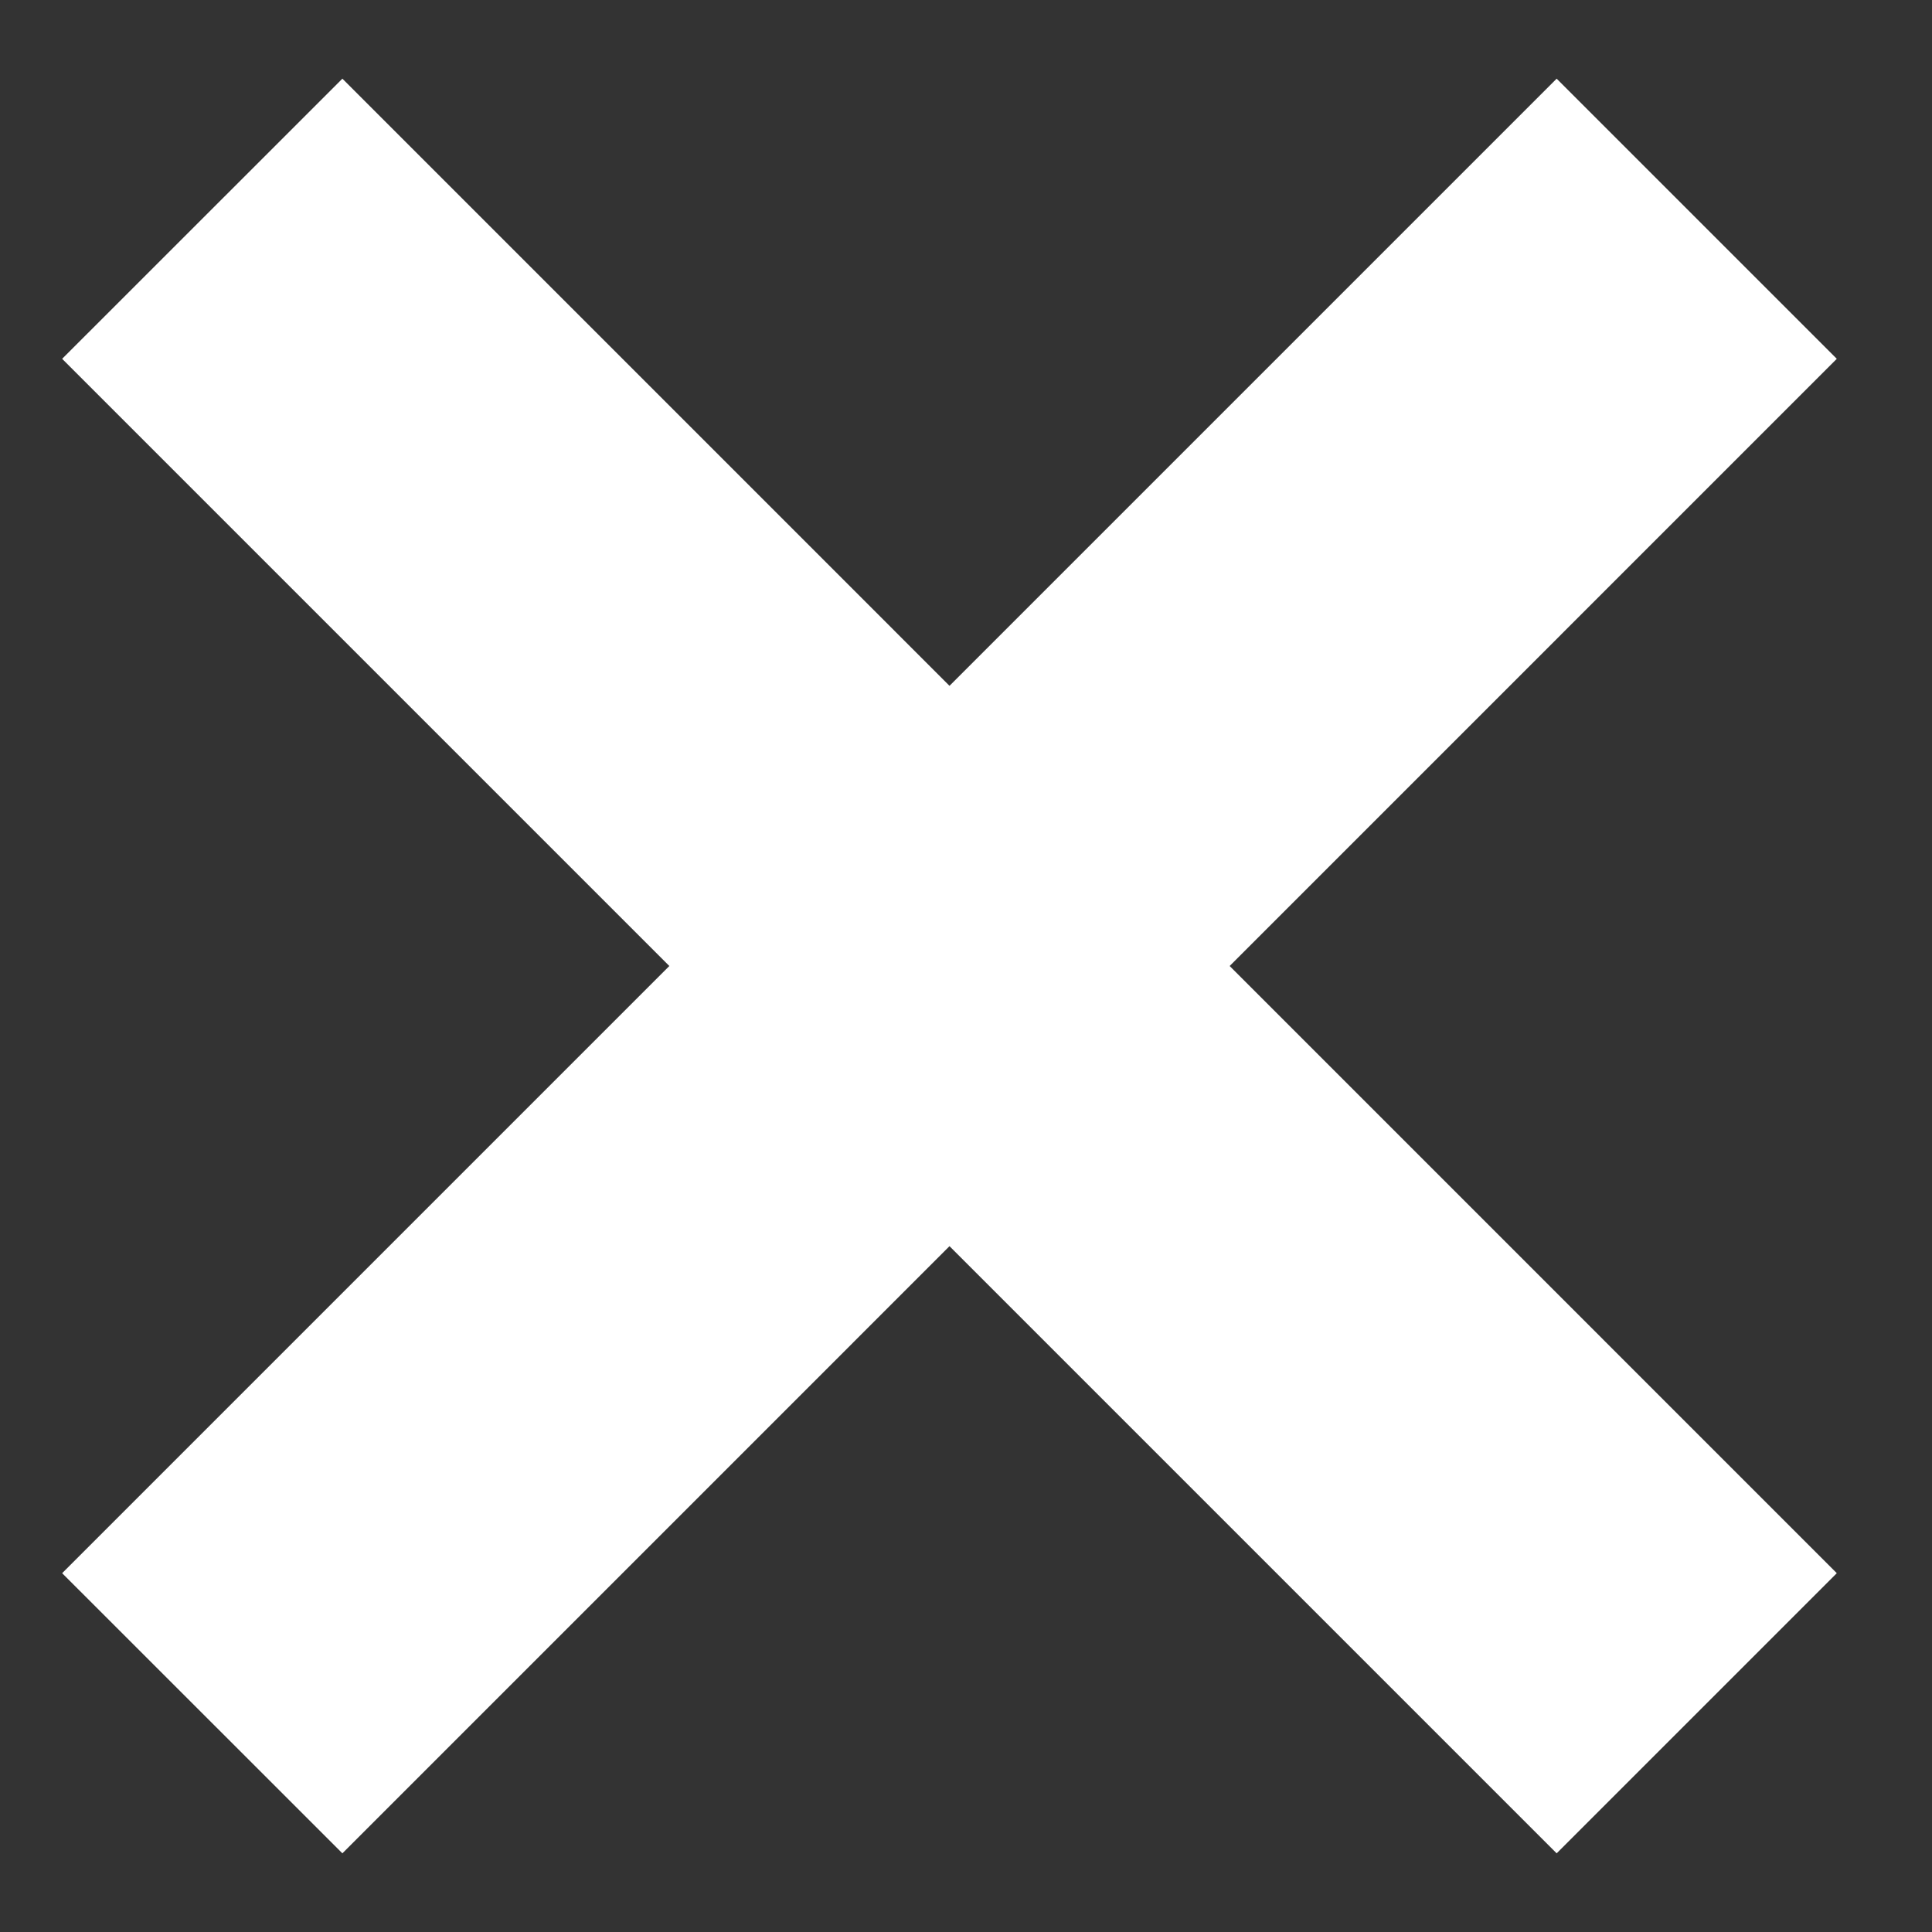 <svg xmlns="http://www.w3.org/2000/svg" width="18" height="18"><rect width="100%" height="100%" fill="#333333" stroke="none"/><g fill="white" fill-rule="evenodd"><path d="M3.19.733l13.923 13.924-2.61 2.61L.579 3.343z"/><path d="M.579 14.657L14.503.733l2.61 2.61L3.19 17.267z"/></g></svg>